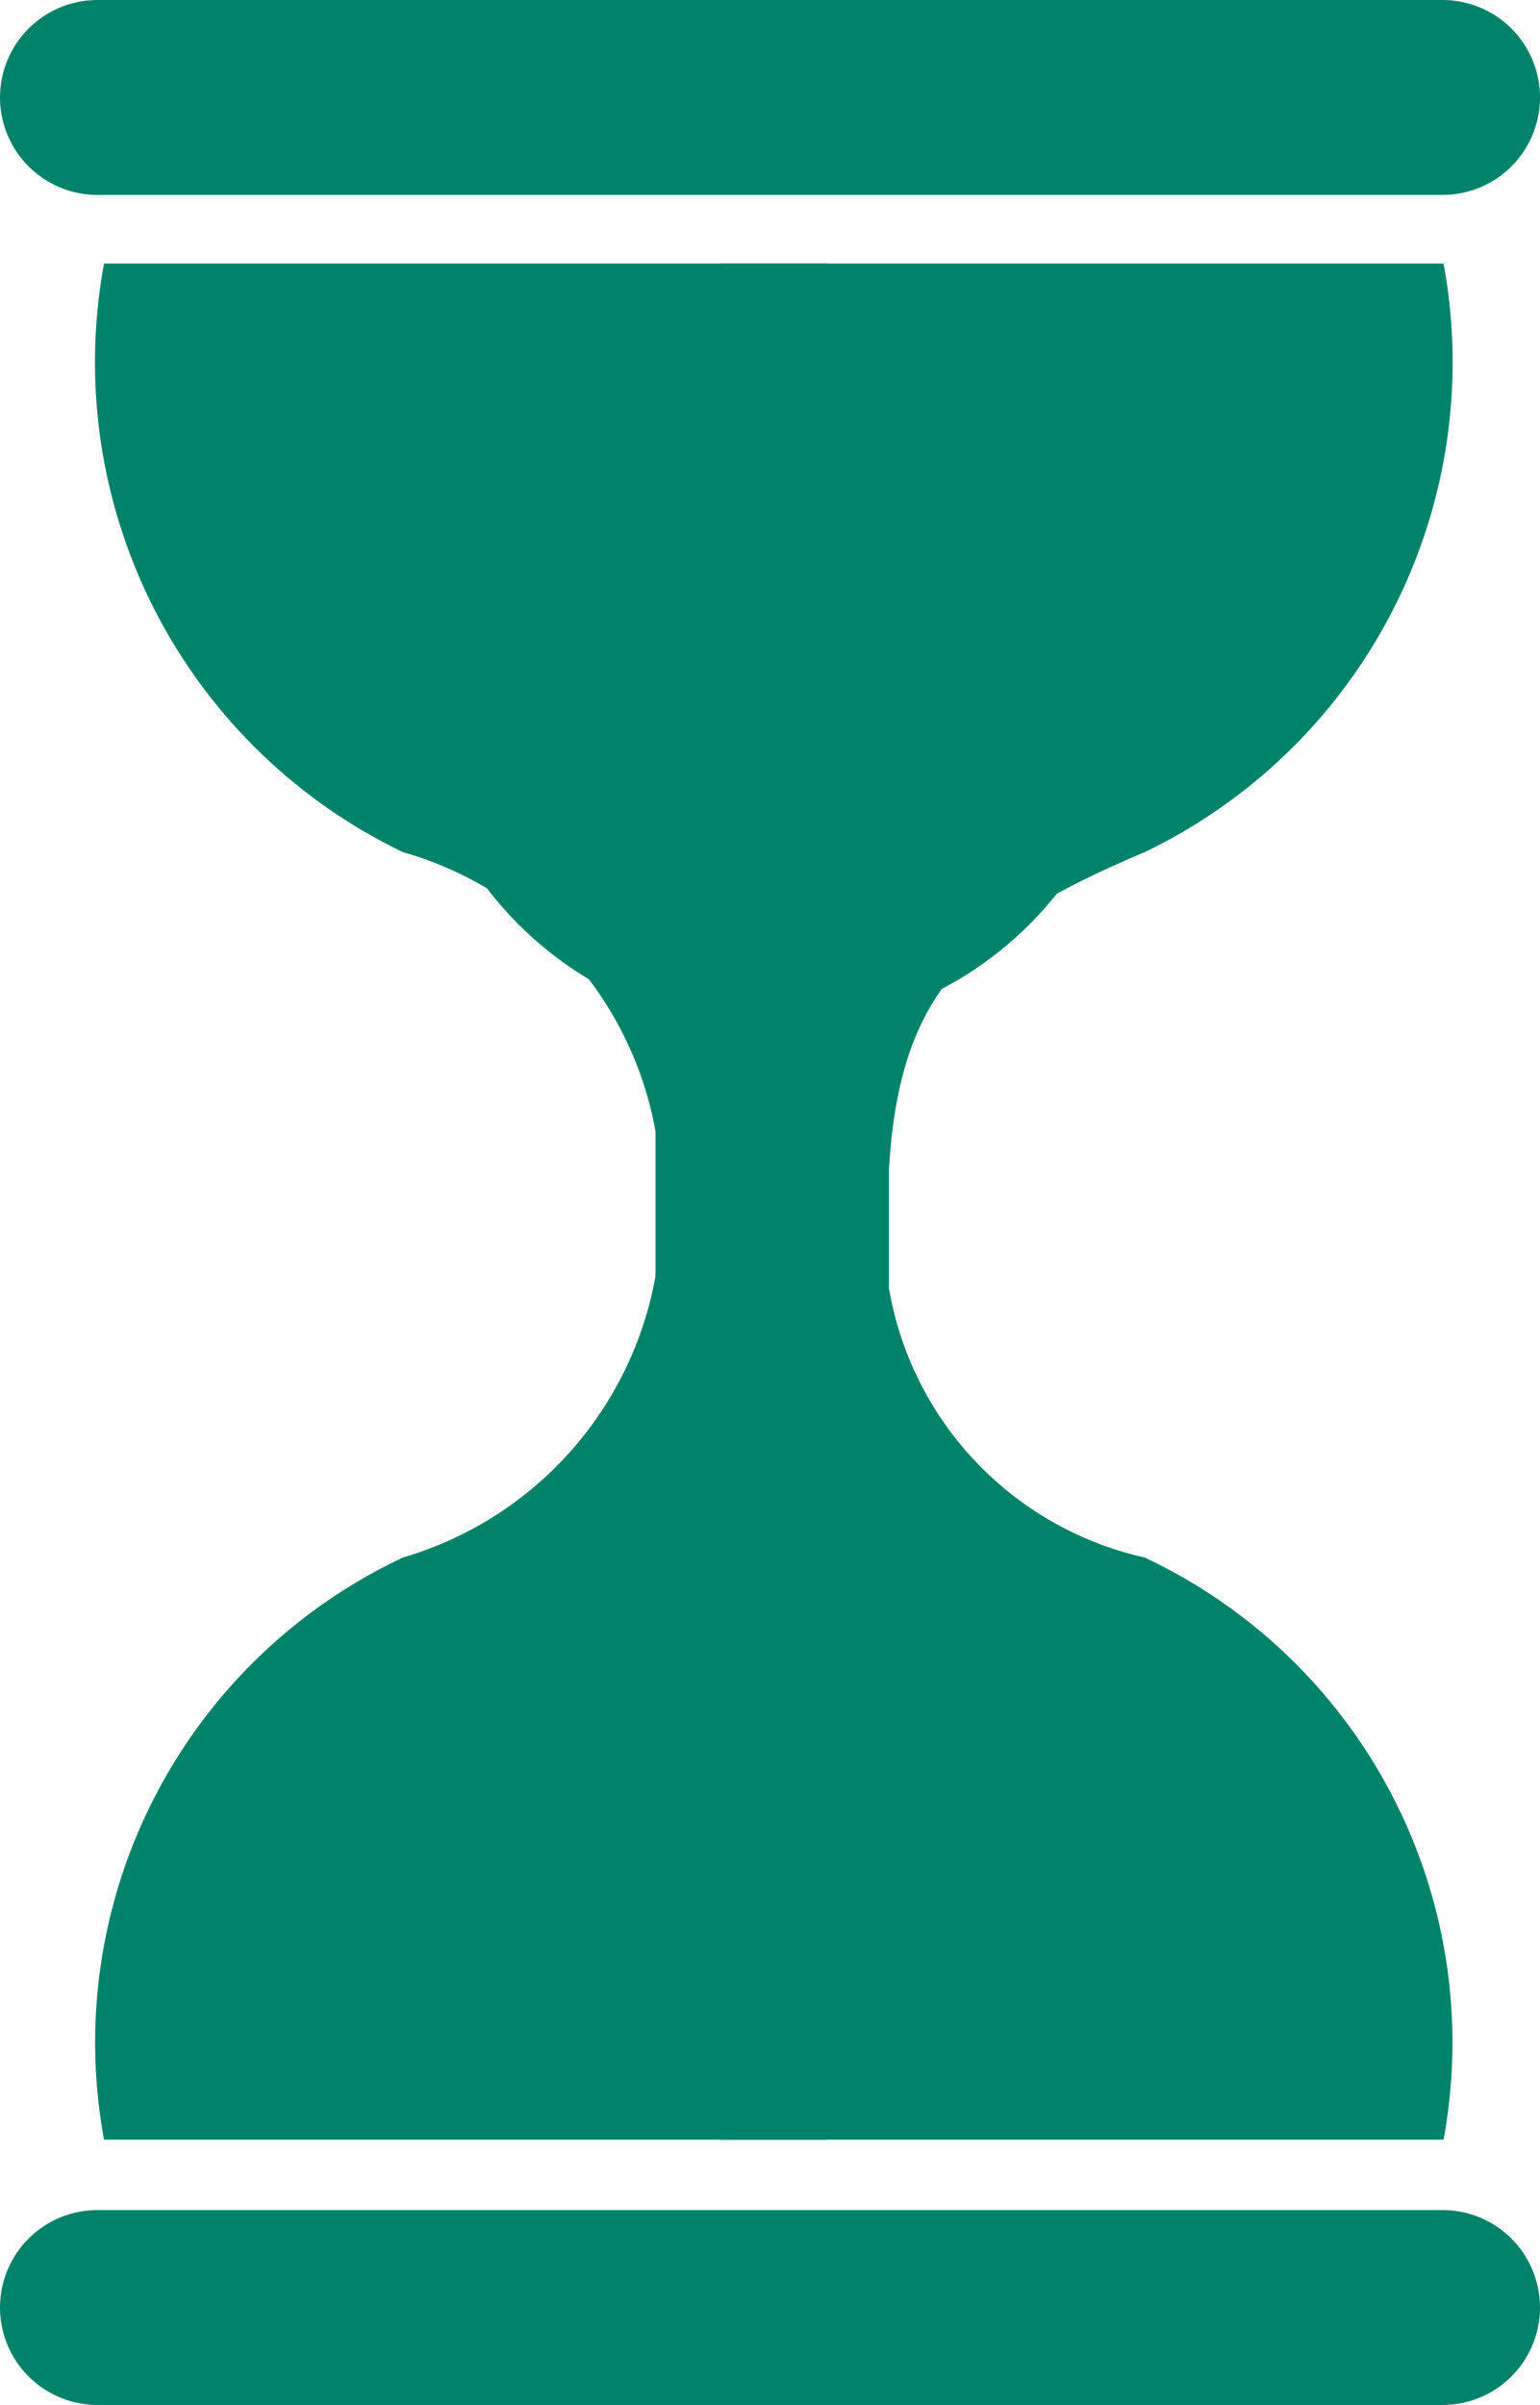 <svg xmlns="http://www.w3.org/2000/svg" width="7.905" height="12.338" viewBox="0 0 7.905 12.338">
  <g id="pending" transform="translate(-239.057 -470.831)">
    <g id="Group_23961" data-name="Group 23961" transform="translate(-92.443 56.331)">
      <g id="Group_23946" data-name="Group 23946" transform="translate(332 415.852)">
        <rect id="Rectangle_5399" data-name="Rectangle 5399" width="1.198" height="7.814" transform="translate(2.865 1.042)" fill="#00836a"/>
        <g id="Group_23945" data-name="Group 23945" transform="translate(0 0)">
          <g id="Group_23944" data-name="Group 23944">
            <path id="Path_16603" data-name="Path 16603" d="M626.5,448h-3.713a2.788,2.788,0,0,0,1.535,3.02,1.824,1.824,0,0,1,1.319,1.895" transform="translate(-622.753 -448)" fill="#00836a"/>
            <path id="Path_16604" data-name="Path 16604" d="M646,448h3.713a2.788,2.788,0,0,1-1.535,3.02c-1,.422-1.319.794-1.319,1.895" transform="translate(-642.803 -448)" fill="#00836a"/>
            <path id="Path_16605" data-name="Path 16605" d="M626.5,487.276h-3.713a2.749,2.749,0,0,1,1.535-2.987,1.842,1.842,0,0,0,1.319-1.911" transform="translate(-622.753 -477.651)" fill="#00836a"/>
            <path id="Path_16606" data-name="Path 16606" d="M646,487.276h3.713a2.749,2.749,0,0,0-1.535-2.987,1.71,1.71,0,0,1-1.319-1.911" transform="translate(-642.803 -477.651)" fill="#00836a"/>
          </g>
          <path id="Path_16607" data-name="Path 16607" d="M630.924,506.333a1.725,1.725,0,0,0-.257.779h4.767a1.748,1.748,0,0,0-.253-.779Z" transform="translate(-629.579 -498.312)" fill="#00836a" stroke="#00836a" stroke-width="1"/>
          <path id="Path_16608" data-name="Path 16608" d="M631.37,458.333a1.406,1.406,0,0,0,.961.928,1.354,1.354,0,0,0,2.651.014,1.409,1.409,0,0,0,.963-.943Z" transform="translate(-630.185 -456.912)" fill="#00836a" stroke="#00836a" stroke-width="1"/>
        </g>
      </g>
      <line id="Line_314" data-name="Line 314" x2="6.905" transform="translate(332 426.338)" fill="none" stroke="#00836a" stroke-linecap="round" stroke-width="1"/>
      <line id="Line_315" data-name="Line 315" x2="6.905" transform="translate(332 415)" fill="none" stroke="#00836a" stroke-linecap="round" stroke-width="1"/>
    </g>
  </g>
</svg>
